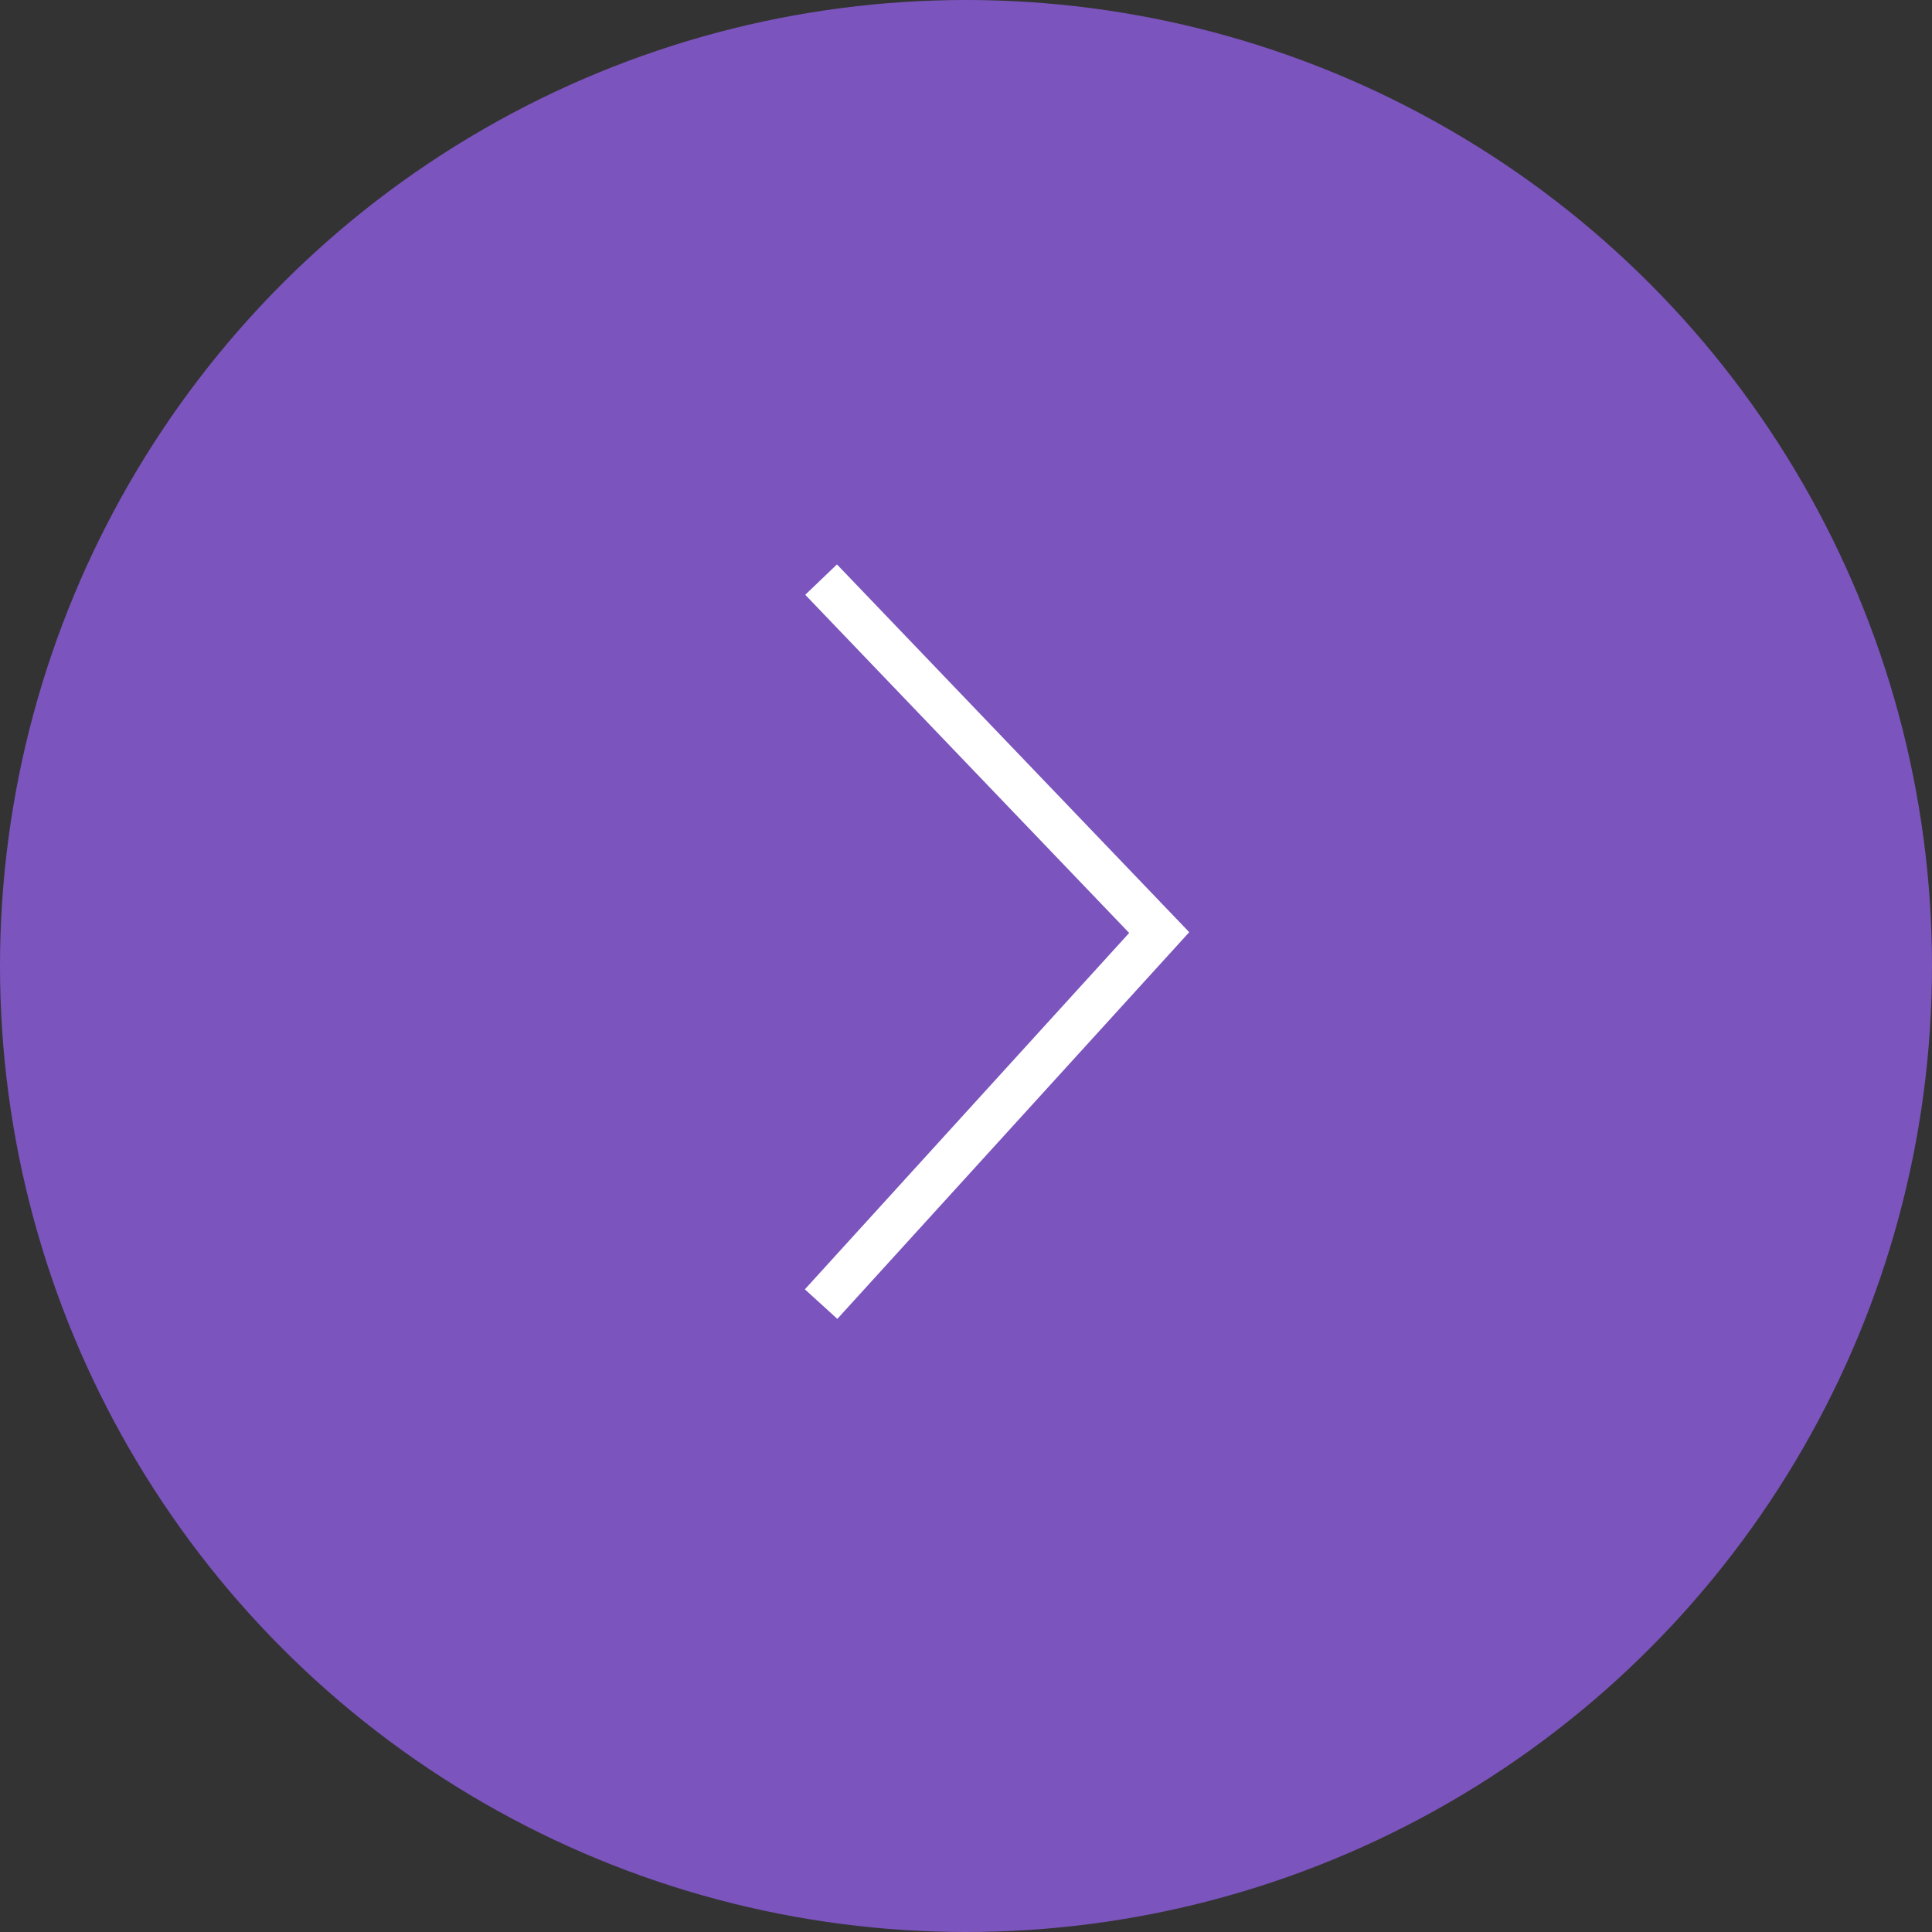 <svg width="66" height="66" viewBox="0 0 66 66" fill="none" xmlns="http://www.w3.org/2000/svg">
<rect x="0" y="0" width="66" height="66" fill="#333333" stroke="none"/>
<circle cx="33" cy="33" r="33" transform="rotate(-180 33 33)" fill="#9B63F8" fill-opacity="0.7"/>
<path d="M28.05 44.55L39.6 31.858L28.05 19.8" stroke="white" stroke-width="1.5"/>
</svg>

